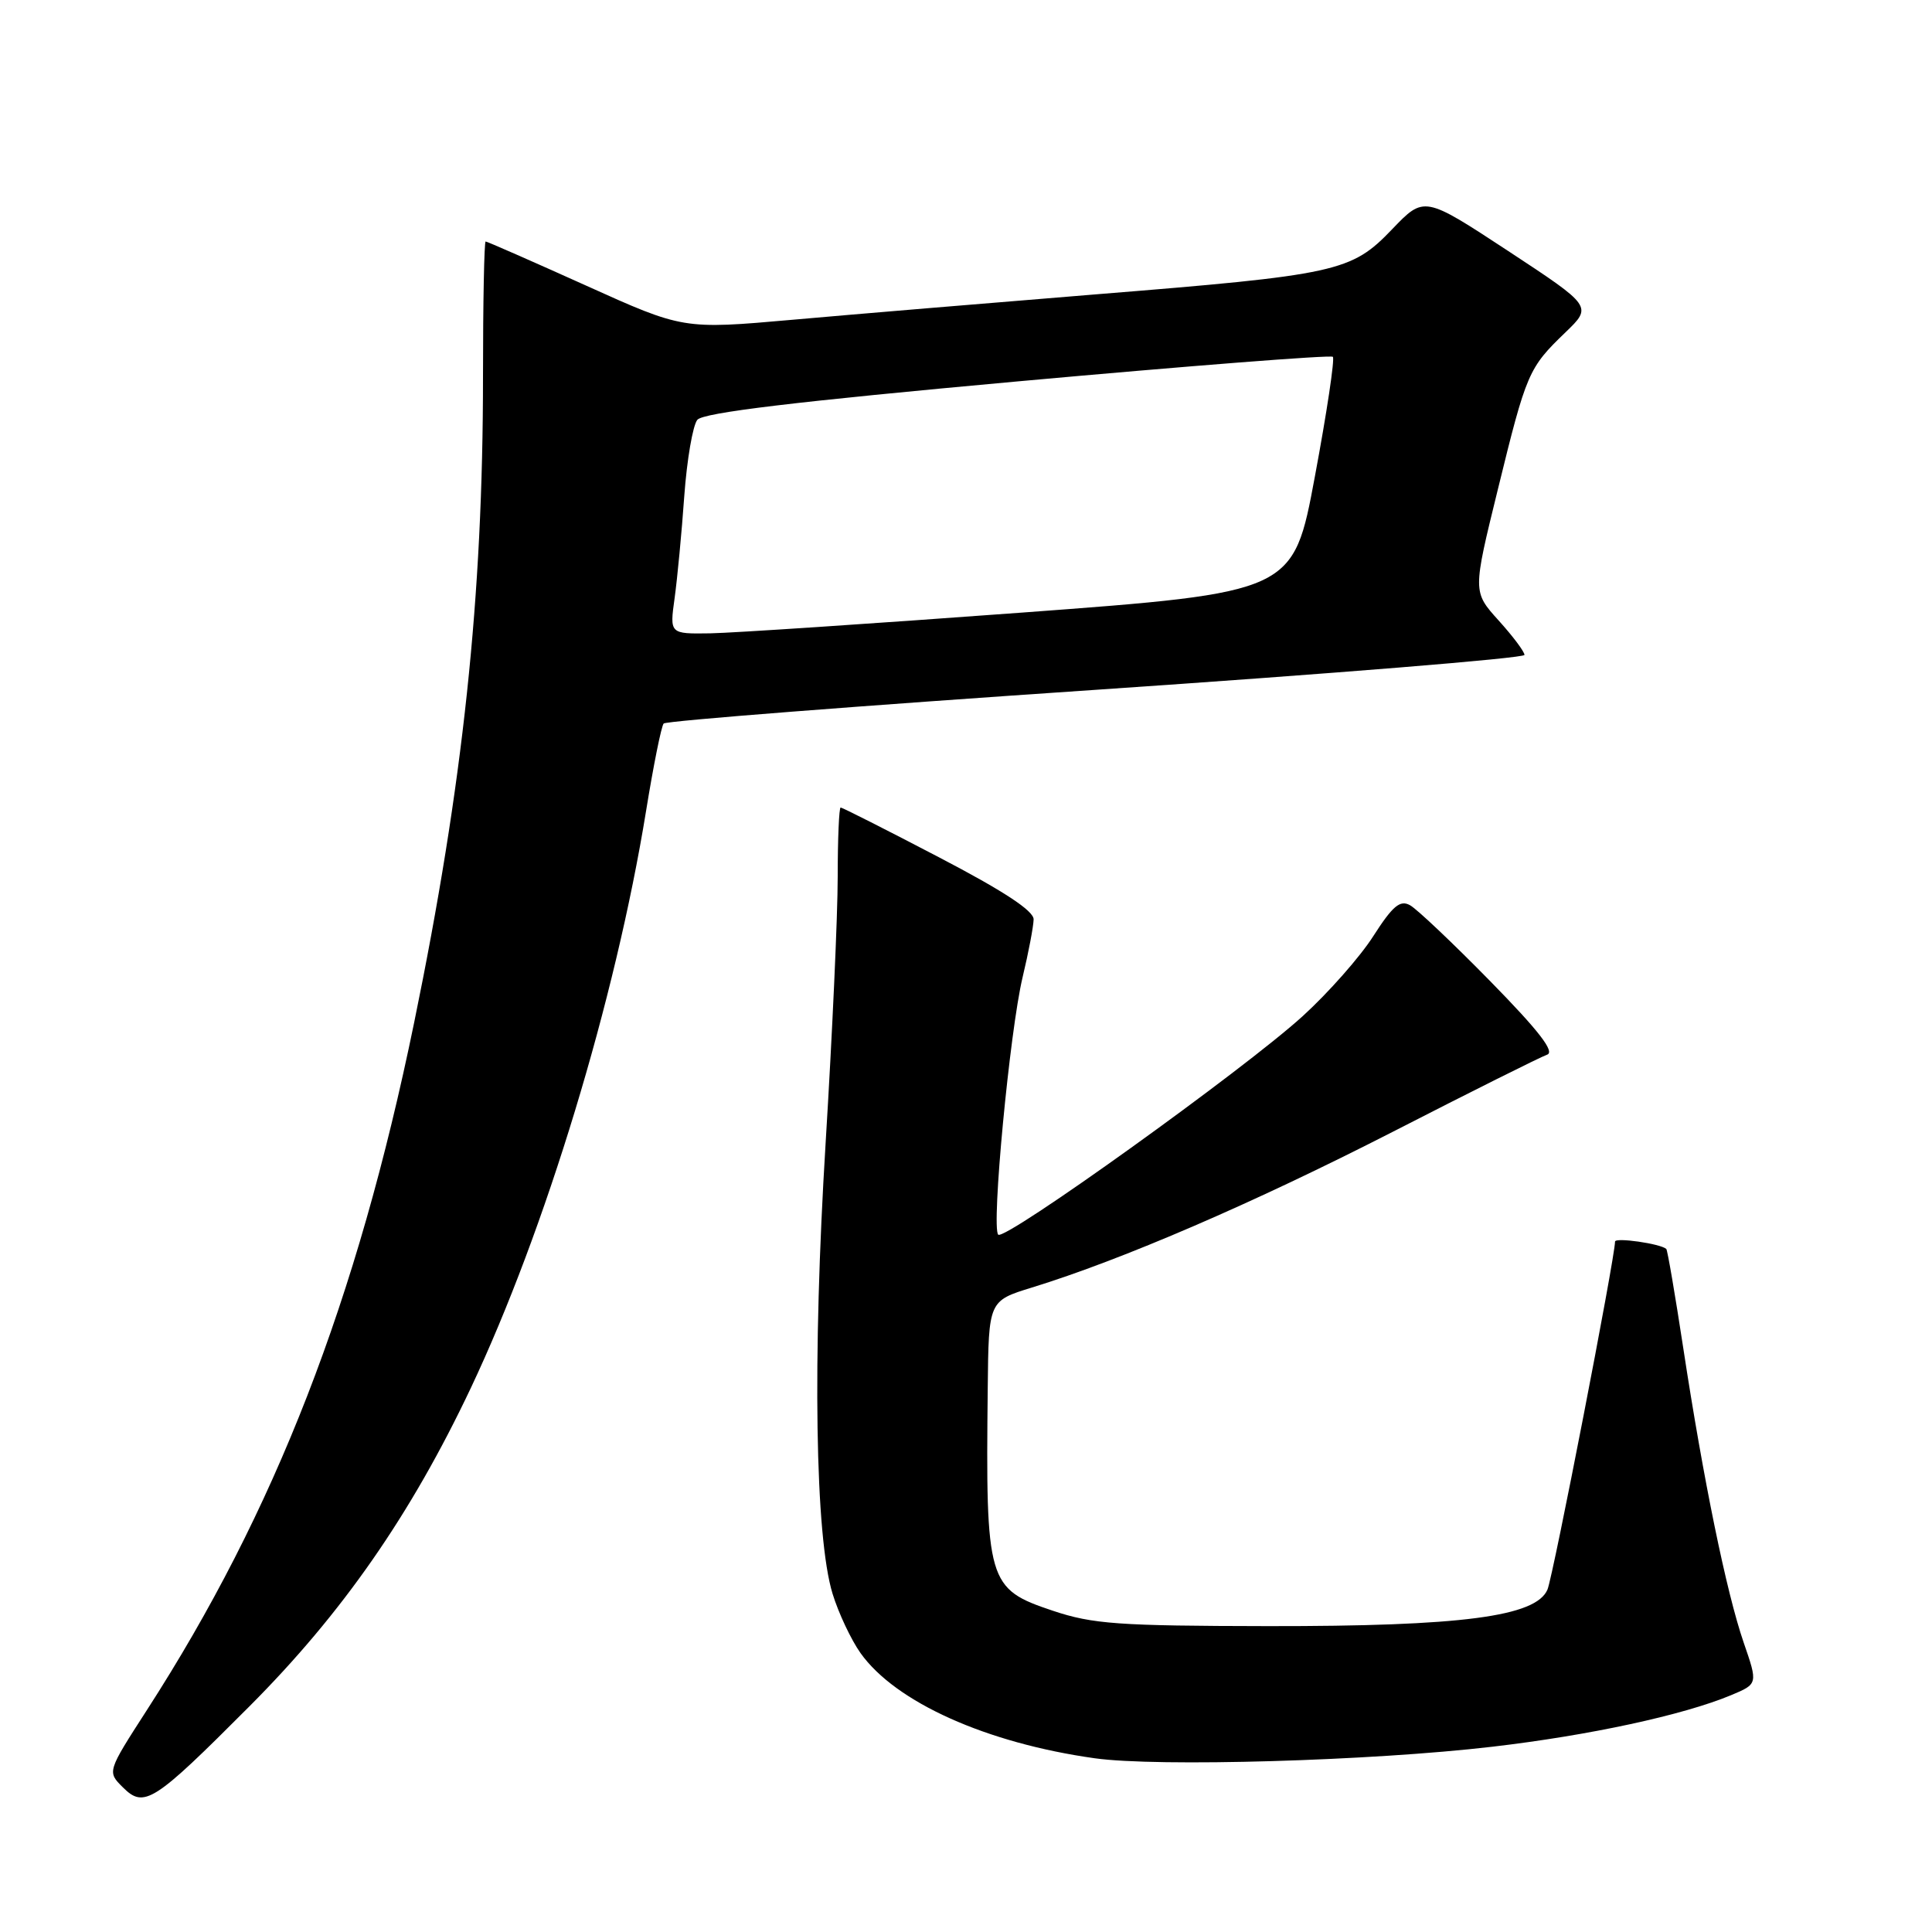 <?xml version="1.0" encoding="UTF-8" standalone="no"?>
<!DOCTYPE svg PUBLIC "-//W3C//DTD SVG 1.1//EN" "http://www.w3.org/Graphics/SVG/1.1/DTD/svg11.dtd" >
<svg xmlns="http://www.w3.org/2000/svg" xmlns:xlink="http://www.w3.org/1999/xlink" version="1.1" viewBox="0 0 256 256">
 <g >
 <path fill="currentColor"
d=" M 33.06 226.09 C 45.37 213.75 54.44 200.70 62.38 183.93 C 72.26 163.03 81.55 132.44 85.60 107.50 C 86.58 101.45 87.63 96.22 87.94 95.87 C 88.25 95.52 114.04 93.51 145.25 91.40 C 176.46 89.28 202.00 87.21 202.00 86.78 C 202.00 86.35 200.46 84.30 198.57 82.21 C 195.14 78.41 195.14 78.41 198.48 64.82 C 202.27 49.36 202.53 48.76 207.42 44.05 C 211.00 40.60 211.00 40.60 199.86 33.27 C 188.71 25.95 188.71 25.95 184.47 30.37 C 179.05 36.03 177.26 36.42 145.00 39.02 C 130.97 40.16 112.98 41.66 105.01 42.37 C 90.52 43.65 90.52 43.65 77.61 37.82 C 70.51 34.62 64.54 32.00 64.35 32.00 C 64.16 32.00 64.00 40.03 64.00 49.85 C 64.00 79.16 61.37 103.88 54.88 135.48 C 47.32 172.29 36.44 200.29 19.46 226.60 C 14.20 234.76 14.20 234.76 16.27 236.82 C 19.10 239.65 20.32 238.87 33.06 226.09 Z  M 197.74 231.45 C 210.61 229.95 223.04 227.26 229.35 224.63 C 232.94 223.13 232.94 223.13 231.04 217.63 C 228.76 211.00 225.70 196.08 223.04 178.62 C 221.96 171.54 220.95 165.63 220.79 165.49 C 220.00 164.79 214.00 163.93 214.00 164.52 C 214.00 166.60 205.80 208.85 205.05 210.62 C 203.54 214.21 193.68 215.50 168.00 215.47 C 148.18 215.44 144.79 215.20 139.50 213.43 C 130.84 210.53 130.60 209.70 130.88 183.93 C 131.00 172.37 131.00 172.37 136.75 170.60 C 148.67 166.93 166.10 159.41 184.49 150.00 C 194.94 144.64 204.18 140.03 205.00 139.75 C 206.07 139.38 203.90 136.58 197.50 130.05 C 192.55 125.00 187.75 120.45 186.84 119.95 C 185.52 119.21 184.55 120.02 181.97 124.04 C 180.21 126.80 176.00 131.56 172.63 134.63 C 164.86 141.71 133.14 164.47 132.27 163.60 C 131.33 162.66 133.80 136.61 135.50 129.49 C 136.29 126.20 136.94 122.75 136.96 121.83 C 136.99 120.69 132.98 118.06 124.39 113.58 C 117.46 109.96 111.61 107.00 111.39 107.00 C 111.18 107.00 111.00 111.14 111.00 116.19 C 111.00 121.25 110.28 137.11 109.40 151.44 C 107.64 180.05 108.00 203.63 110.32 211.18 C 111.11 213.75 112.78 217.29 114.03 219.05 C 118.67 225.56 130.71 230.97 145.06 232.98 C 153.37 234.15 181.71 233.33 197.74 231.45 Z  M 89.39 79.25 C 89.75 76.64 90.33 70.56 90.67 65.73 C 91.02 60.91 91.80 56.37 92.40 55.63 C 93.18 54.68 105.34 53.22 134.81 50.54 C 157.53 48.48 176.34 47.01 176.61 47.28 C 176.88 47.55 175.81 54.68 174.23 63.13 C 171.37 78.50 171.37 78.50 135.44 81.17 C 115.67 82.63 97.08 83.87 94.11 83.92 C 88.73 84.00 88.73 84.00 89.39 79.25 Z "/>
</g>
</svg>